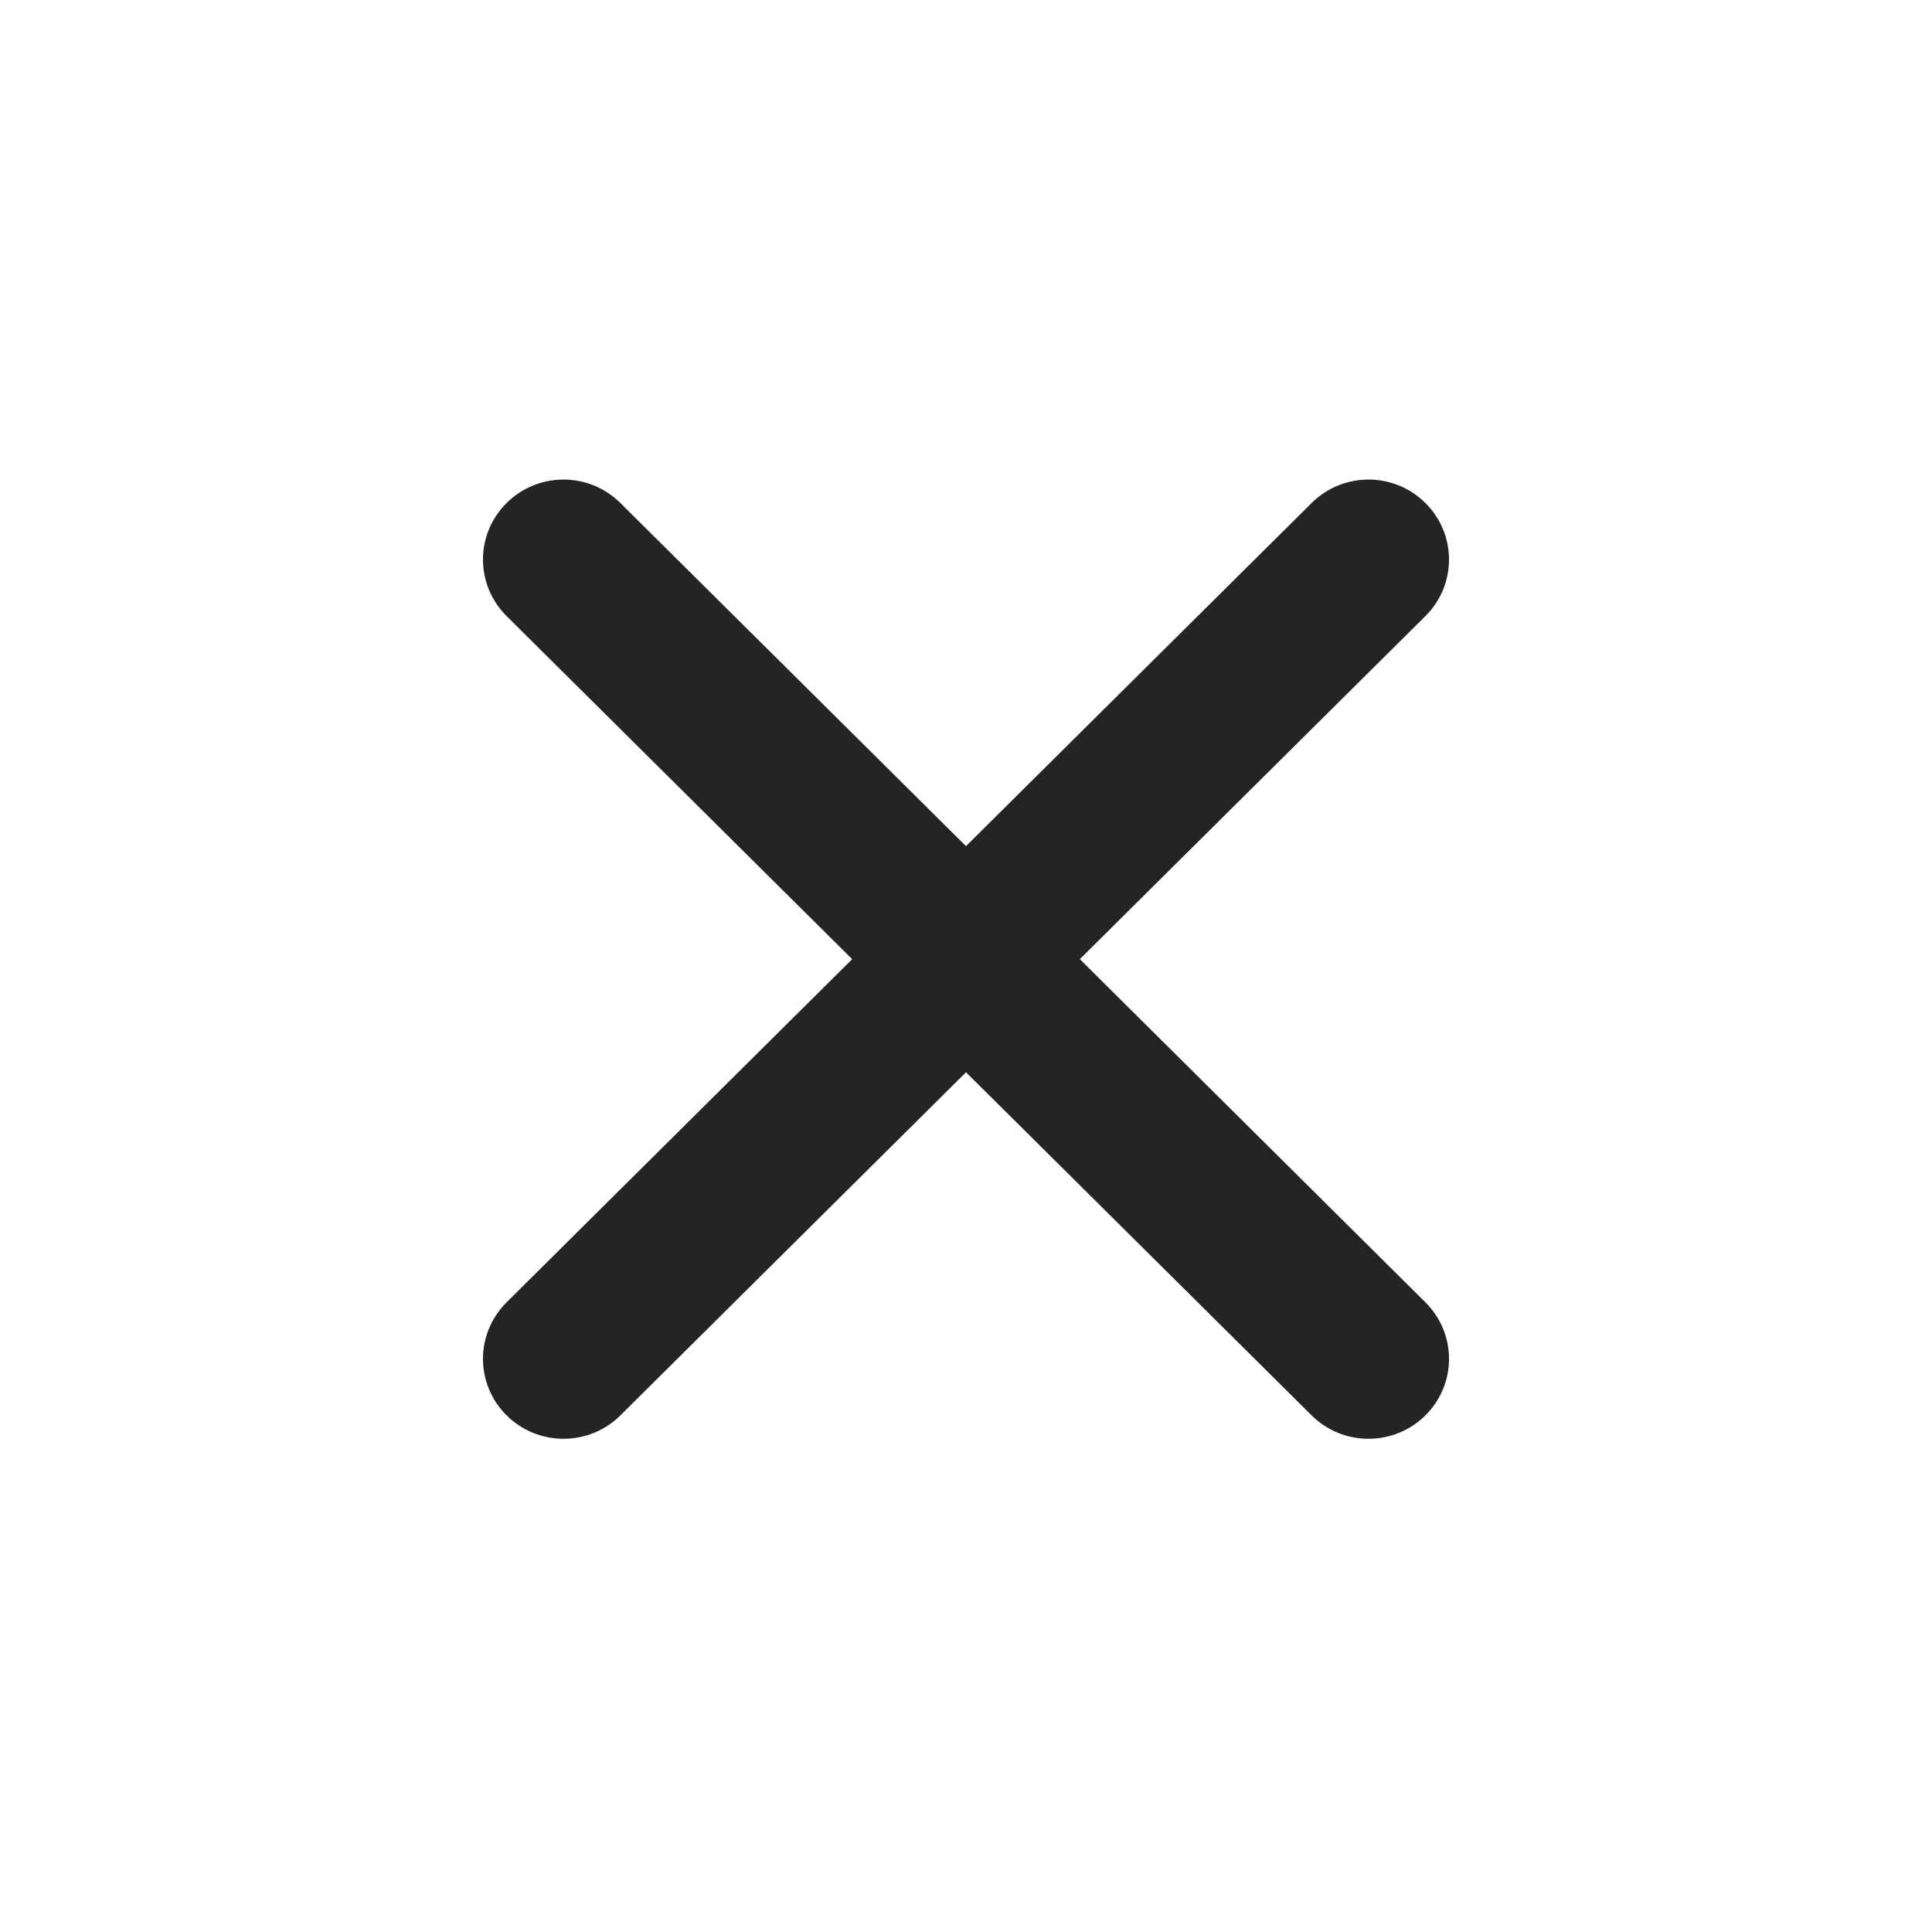 <svg width="24" height="24" viewBox="0 0 24 24" fill="none" xmlns="http://www.w3.org/2000/svg">
<path fill-rule="evenodd" clip-rule="evenodd" d="M13.414 11.915L17.707 7.653C18.098 7.264 18.098 6.637 17.707 6.249C17.316 5.86 16.684 5.86 16.293 6.249L12 10.511L7.707 6.249C7.316 5.86 6.684 5.86 6.293 6.249C5.902 6.637 5.902 7.264 6.293 7.653L10.586 11.915L6.293 16.178C5.902 16.567 5.902 17.194 6.293 17.582C6.488 17.776 6.744 17.873 7 17.873C7.256 17.873 7.512 17.776 7.707 17.582L12 13.32L16.293 17.582C16.488 17.776 16.744 17.873 17 17.873C17.256 17.873 17.512 17.776 17.707 17.582C18.098 17.194 18.098 16.567 17.707 16.178L13.414 11.915Z" fill="#242424"/>
</svg>
